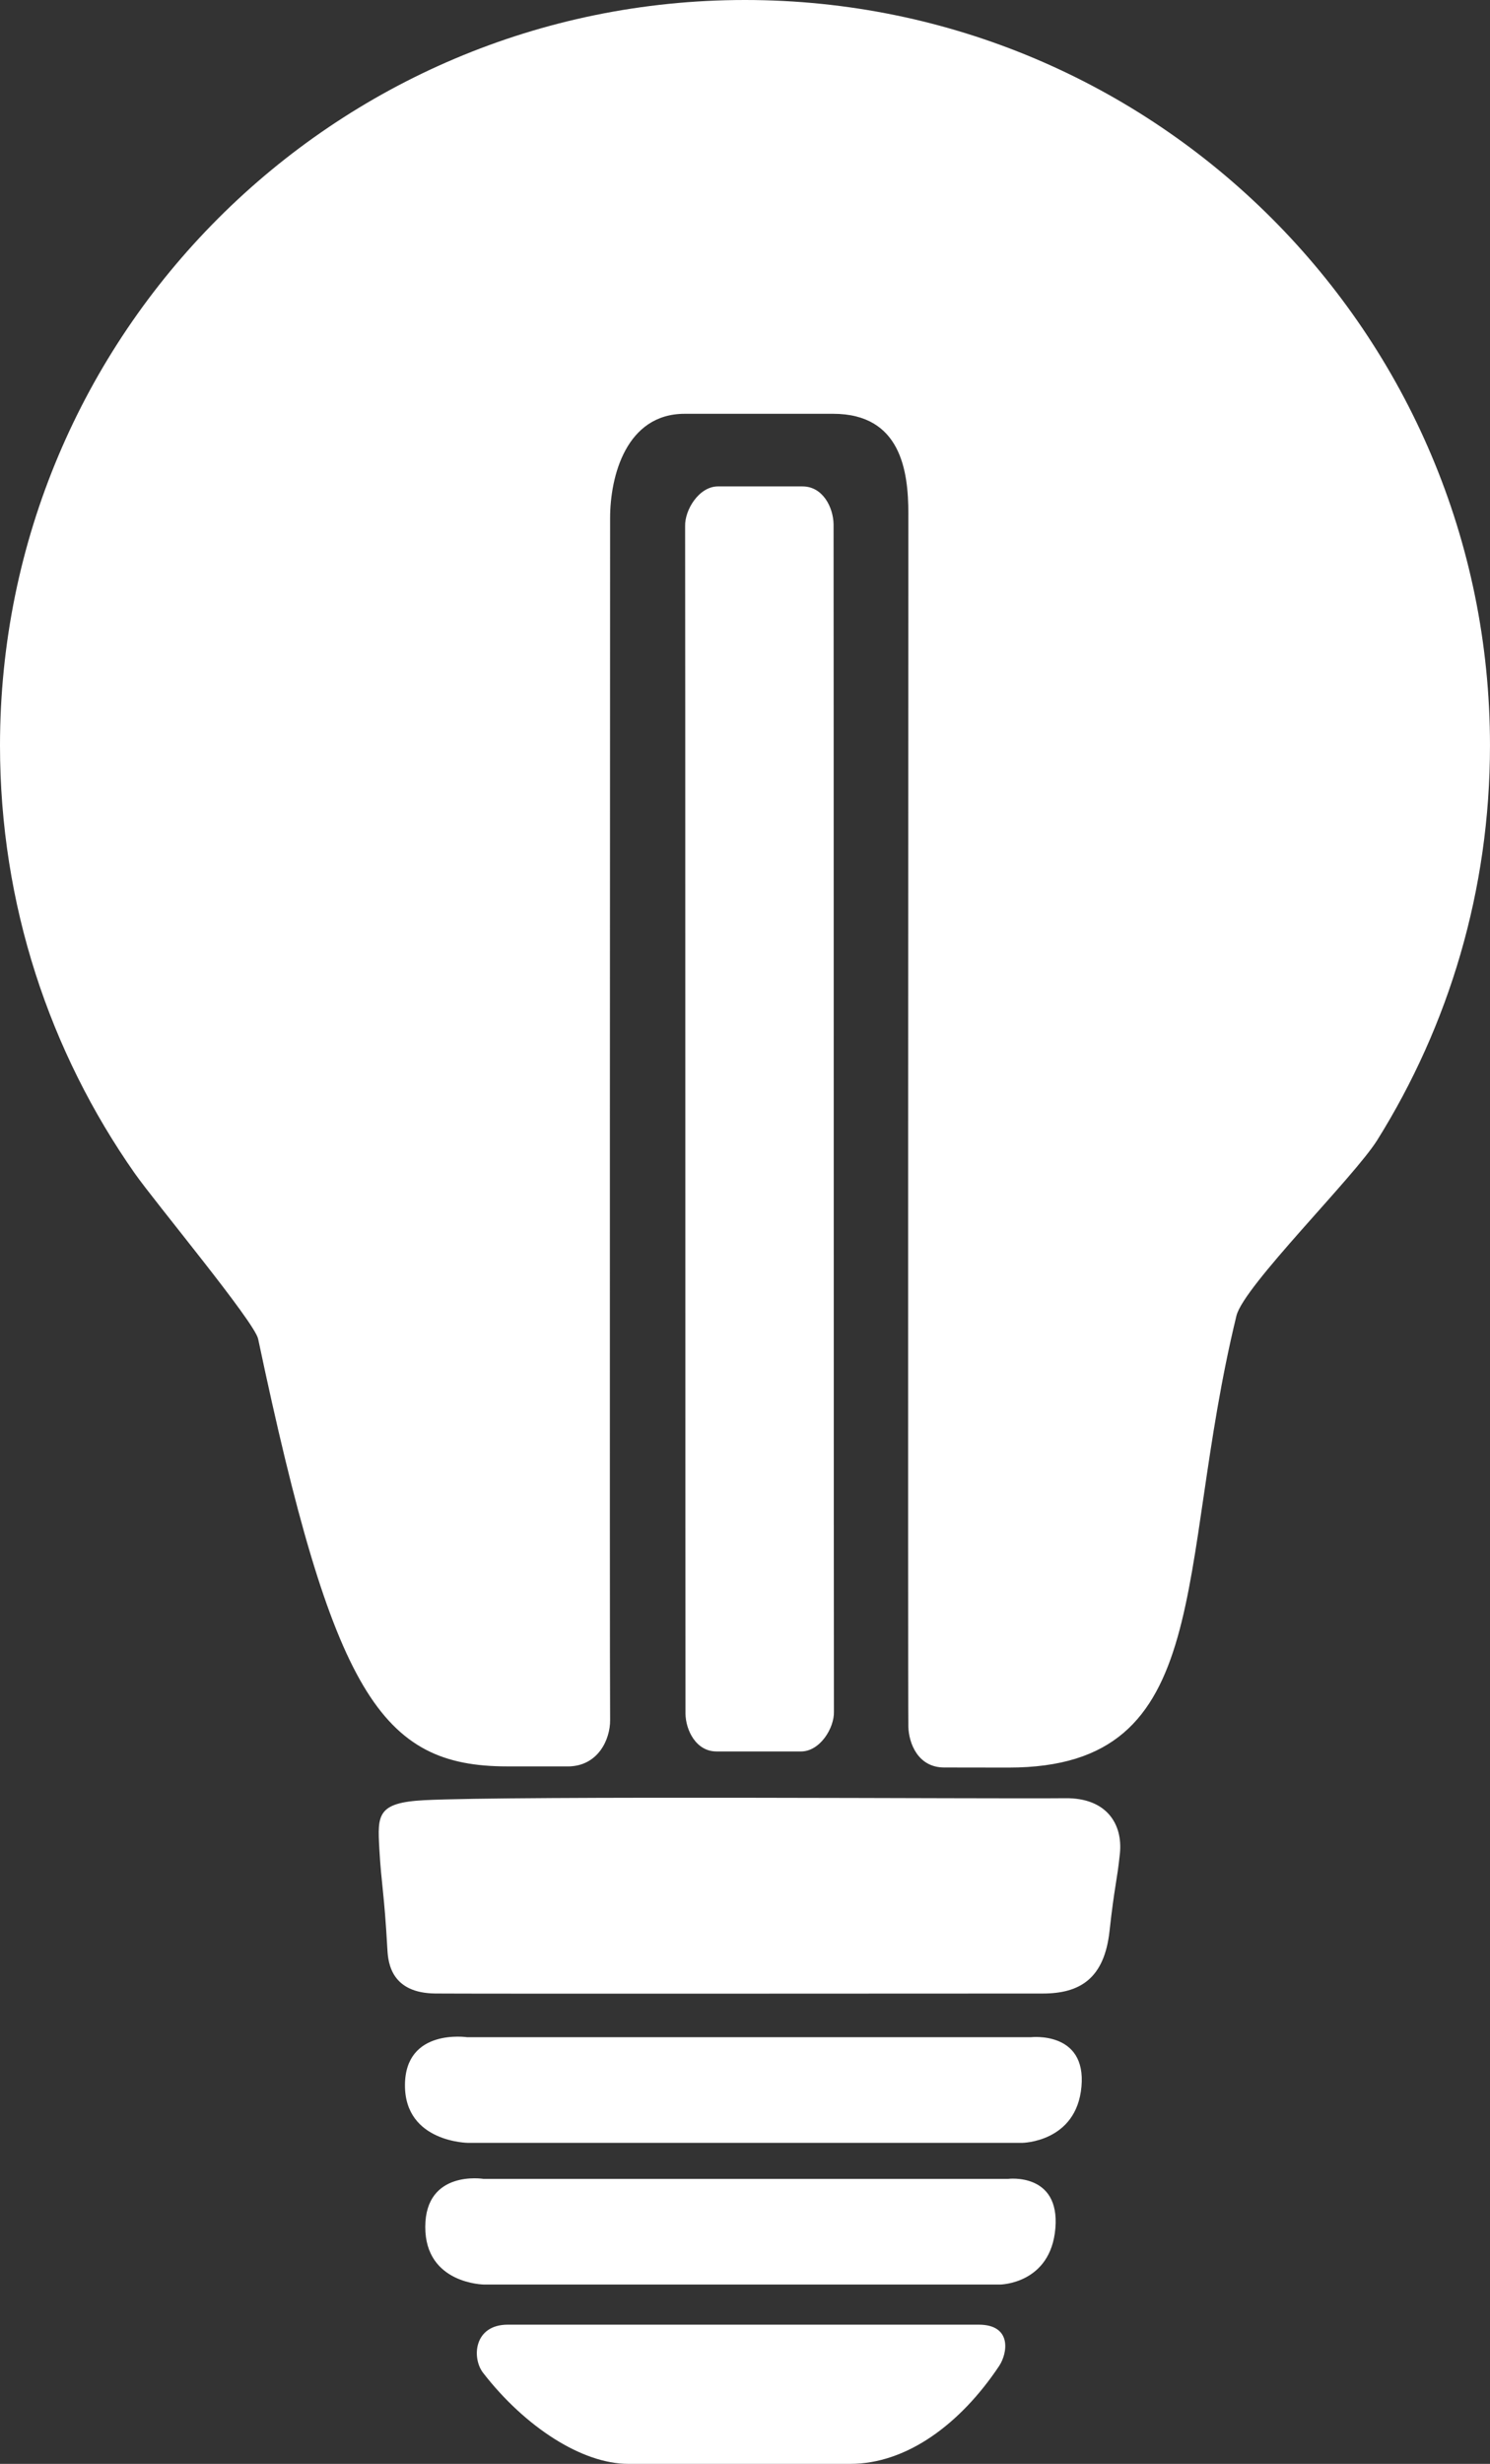 <?xml version="1.0" encoding="utf-8"?>
<!-- Generator: Adobe Illustrator 15.0.2, SVG Export Plug-In . SVG Version: 6.00 Build 0)  -->
<!DOCTYPE svg PUBLIC "-//W3C//DTD SVG 1.1//EN" "http://www.w3.org/Graphics/SVG/1.1/DTD/svg11.dtd">
<svg version="1.1" id="Layer_1" xmlns="http://www.w3.org/2000/svg" xmlns:xlink="http://www.w3.org/1999/xlink" x="0px" y="0px"
	 width="97.394px" height="160.927px" viewBox="0 0 97.394 160.927" enable-background="new 0 0 97.394 160.927"
	 xml:space="preserve">
<rect x="0" y="0" width="97.394" height="160.927" fill="#333333" stroke="none"/>
<path fill="#FDB913" d="M103.574-575.667H-83.741c-10.958,0-19.842,8.884-19.842,19.842v187.315
	c0,10.959,8.884,19.843,19.842,19.843h187.315c10.959,0,19.843-8.884,19.843-19.843v-187.315
	C123.417-566.783,114.533-575.667,103.574-575.667z"/>
<path fill="#63C29D" d="M340.588-575.667H153.272c-10.958,0-19.842,8.884-19.842,19.842v187.315
	c0,10.959,8.884,19.843,19.842,19.843h187.315c10.959,0,19.842-8.884,19.842-19.843v-187.315
	C360.43-566.783,351.547-575.667,340.588-575.667z"/>
<path fill="#FFFFFF" d="M27.706-387.702c-1.735,0-22.299,0-30.776,0c-2.224,0-2.371,2.176-1.616,3.15
	c2.734,3.526,6.461,5.943,9.487,5.943c5.33,0,8.063,0,14.515,0c3.676,0,7.186-2.588,9.726-6.393
	C29.604-385.845,29.895-387.702,27.706-387.702z"/>
<g>
	<path fill="#FFFFFF" d="M-7.811-409.331c2.287,0.022,29.404,0.008,39.707,0.002c2.438-0.002,4.021-0.982,4.363-4.071
		c0.335-3.03,0.481-3.177,0.68-5.087c0.188-1.86-0.823-3.629-3.57-3.599c-4.708,0.051-36.033-0.171-41.913,0.13
		c-3.074,0.159-3.048,0.967-2.927,3.152c0.134,2.405,0.321,2.844,0.529,6.618C-10.89-411.253-10.637-409.358-7.811-409.331z"/>
	<path fill="#FFFFFF" d="M-5.657-399.575h36.197c0,0,3.563-0.031,3.886-3.677c0.328-3.647-3.305-3.223-3.305-3.223H-5.725
		c0,0-4.059-0.613-4.07,3.129C-9.805-399.604-5.657-399.575-5.657-399.575z"/>
	<path fill="#FFFFFF" d="M-4.613-390.321h33.714c0,0,3.317-0.031,3.62-3.677c0.303-3.647-3.08-3.226-3.08-3.226H-4.672
		c0,0-3.785-0.609-3.795,3.132C-8.477-390.347-4.613-390.321-4.613-390.321z"/>
	<g>
		<path fill="#FFFFFF" d="M18.216-426.731c-0.037-1.445-0.086-3.191-0.138-5.066c-0.184-6.481-0.11-14.549-0.11-18.87
			c0-5.952,4.646-16.846,7.916-24.058c0.914-2.011,1.704-3.749,2.134-4.837c0.563-1.421,2.058-5.201,1.047-6.694
			c-0.599-0.876-2.351-1.359-4.94-1.359H0.957c-2.104,0-3.623,0.559-4.275,1.568c-0.697,1.082-0.536,2.877,0.45,5.063
			c0.95,2.101,2.036,4.367,3.148,6.69c4.077,8.512,8.292,17.311,8.292,22.831c0,1.648-0.015,4.205-0.032,7.123
			c-0.032,5.354-0.081,13.374-0.025,17.729c0.015,1.078,0.686,2.47,2.029,2.47c1.842,0.006,3.703,0.012,5.52,0.019
			C17.311-424.121,18.244-425.672,18.216-426.731z"/>
		<path fill="#FFFFFF" d="M12.432-539.534c-26.894,0-48.696,21.802-48.696,48.697c0,10.391,3.255,20.021,8.799,27.929
			c1.369,1.95,7.842,9.718,8.075,10.827c4.893,23.174,8.012,27.918,16.288,27.918c0.726,0,1.979,0.002,3.946,0.002
			c1.966,0,2.788-1.741,2.774-3.04c-0.039-3.476-0.021-9.041,0.029-17.167c0.017-2.907,0.032-5.455,0.032-7.094
			c0-4.408-4.149-13.073-7.812-20.716c-1.129-2.356-2.231-4.659-3.195-6.793c-2.172-4.806-1.252-7.946-0.102-9.729
			c1.586-2.455,4.565-3.807,8.387-3.807h23.168c4.443,0,7.382,1.145,8.984,3.502c2.172,3.194,1.023,7.292-0.54,11.243
			c-0.478,1.203-1.249,2.903-2.228,5.06c-2.911,6.413-7.48,17.143-7.48,22.036c0,4.251-0.073,12.28,0.107,18.731
			c0.057,1.962,0.106,3.727,0.143,5.172c0.028,1.086,0.625,2.672,2.345,2.672c1.681,0.005,3.124,0.005,4.211,0.005
			c13.637,0,10.829-12.829,14.888-29.507c0.472-1.94,7.696-9.061,9.209-11.483c4.668-7.471,7.364-16.302,7.364-25.762
			C61.128-517.732,39.326-539.534,12.432-539.534z"/>
	</g>
</g>
<g>
	<g>
		<path fill="#FFFFFF" d="M209.936-464.648c-1.719-4.576-0.64-9.074,12.229-11.624c12.873-2.549,43.284-7.996,48.114-9.347
			c3.859-1.08,6.648-1.808,8.199-2.645c0.545-0.294,1.66-0.647,2.223,0.147c0.607,0.86,1.301,2.311,1.531,4.601
			c0.443,4.403-1.33,10.427-19.084,13.669c-17.752,3.244-36.938,6.345-41.598,7.271C216.89-461.648,210.97-461.887,209.936-464.648z
			"/>
		<path fill="#FFFFFF" d="M209.893-481.843c-2.964-3.867-2.178-10.59,10.692-13.138c12.872-2.55,45.563-8.866,50.444-10.024
			c3.543-0.84,5.617-1.598,7.053-2.541c0.547-0.357,1.863-0.78,2.406-0.013c0.775,1.091,1.723,2.957,1.744,5.563
			c0.051,6.182-1.33,10.424-19.084,13.667c-17.752,3.245-39.5,7.645-44.161,8.572C214.33-478.831,211.667-479.525,209.893-481.843z"
			/>
		<path fill="#FFFFFF" d="M210.338-503.235c-1.433-4.373-0.075-9.576,11.979-11.458c12.964-2.024,41.166-6.465,46.049-7.623
			c3.207-0.76,4.889-2.963,5.475-4.712c0.307-0.914,1.08-1.789,2.271-0.985c1.795,1.206,4.039,3.513,4.039,7.522
			c0,6.901,0.752,10.2-17.002,13.445c-17.752,3.243-39.144,6.151-43.803,7.081C214.687-499.04,211.245-500.461,210.338-503.235z"/>
		<path fill="#FFFFFF" d="M271.361-530.857c-0.723,5.924-10.344,6.018-15.088,6.622c-4.43,0.563-16.447,2.212-20.523,3.182
			c-1.521,0.361-11.118,1.703-12.026,1.954c-4.646,0.796-7.914-3.151-6.887-6.868c1.424-5.169,17.042-7.045,24.961-8.302
			c7.921-1.256,2.237-0.273,14.623-2.251C268.811-538.498,271.961-535.768,271.361-530.857z"/>
		<path fill="#FFFFFF" d="M255.355-459.884c-3.41,0.006-6.439-4.721,0.662-5.843c16.027-2.532,15.332-2.448,18.611-3.707
			c1.879-0.725,2.967-1.492,3.594-2.118c0.783-0.78,1.428-1.015,2.104-0.329c1.143,1.165,2.574,3.351,2.016,6.7
			c-0.885,5.33-7.061,5.31-14.607,5.316C248.836-459.865,265.35-459.899,255.355-459.884z"/>
		<path fill="#FFFFFF" d="M229.136-426.573c-8.307,0-20.348-1.113-20.504-24.265c-0.008-1.543-0.898-6.098,4.127-6.098
			c6.672,0,20.43-0.085,34.858,0.054c15.084,0.147,22.336,0.383,27.717,0.383c5.379-0.236,5.99,1.006,5.898,4.138
			c-0.227,7.765-2.893,25.868-16.578,25.868C258.721-426.492,238.112-426.573,229.136-426.573z"/>
		<path fill="#FFFFFF" d="M224.414-411.687c2.292,0.022,29.506,0.009,39.848,0.002c2.451-0.002,4.037-0.984,4.381-4.086
			c0.334-3.04,0.484-3.187,0.678-5.105c0.191-1.866-0.824-3.64-3.58-3.61c-4.725,0.048-36.161-0.172-42.063,0.128
			c-3.085,0.158-3.06,0.972-2.939,3.165c0.132,2.413,0.321,2.855,0.528,6.643C221.319-413.616,221.577-411.713,224.414-411.687z"/>
		<path fill="#FFFFFF" d="M226.57-402.396h36.333c0,0,3.574-0.03,3.902-3.671c0.326-3.64-3.322-3.216-3.322-3.216h-36.977
			c0,0-4.076-0.613-4.086,3.122C222.41-402.424,226.57-402.396,226.57-402.396z"/>
	</g>
	<path fill="#FFFFFF" d="M227.62-393.948h33.837c0,0,3.328-0.03,3.635-3.672c0.303-3.639-3.092-3.216-3.092-3.216h-34.44
		c0,0-3.796-0.611-3.807,3.124C223.743-393.978,227.62-393.948,227.62-393.948z"/>
	<path fill="#FFFFFF" d="M260.055-391.199c-1.74,0-22.378,0-30.885,0c-2.231,0-2.379,2.187-1.621,3.165
		c2.742,3.536,6.483,5.963,9.518,5.963c5.352,0,8.093,0,14.57,0c3.686,0,7.211-2.601,9.76-6.418
		C261.963-389.337,262.254-391.199,260.055-391.199z"/>
</g>
<path fill="#BFD730" d="M577.453-338.736H390.139c-10.959,0-19.842,8.884-19.842,19.843v187.314
	c0,10.959,8.883,19.842,19.842,19.842h187.314c10.959,0,19.844-8.883,19.844-19.842v-187.314
	C597.297-329.853,588.412-338.736,577.453-338.736z"/>
<path fill="#44C8F5" d="M340.588-338.736H153.272c-10.958,0-19.842,8.884-19.842,19.843v187.314
	c0,10.959,8.884,19.842,19.842,19.842h187.315c10.959,0,19.842-8.883,19.842-19.842v-187.314
	C360.43-329.853,351.547-338.736,340.588-338.736z"/>
<g>
	<path fill="#FFFFFF" d="M229.136-185.644c-8.307,0-20.348-1.111-20.504-24.264c-0.001-0.199-0.017-10.449-0.033-10.733
		c-0.106-1.913-0.215-5.364,4.16-5.364c6.672,0,57.194-0.037,62.575-0.037c5.379-0.236,5.99,2.091,5.898,5.222
		c-0.008,0.294-0.021,9.992-0.037,10.313c-0.406,8.186-3.373,24.945-16.541,24.945C258.721-185.562,238.112-185.644,229.136-185.644
		z"/>
	<path fill="#FFFFFF" d="M224.414-170.757c2.292,0.021,29.506,0.008,39.848,0.002c2.451-0.002,4.037-0.984,4.381-4.086
		c0.334-3.041,0.484-3.188,0.678-5.105c0.191-1.865-0.824-3.641-3.58-3.609c-4.725,0.047-36.161-0.174-42.063,0.127
		c-3.085,0.158-3.06,0.973-2.939,3.166c0.132,2.412,0.321,2.854,0.528,6.643C221.319-172.687,221.577-170.784,224.414-170.757z"/>
	<path fill="#FFFFFF" d="M226.57-161.466h36.333c0,0,3.574-0.031,3.902-3.672c0.326-3.639-3.322-3.215-3.322-3.215h-36.977
		c0,0-4.076-0.613-4.086,3.121C222.41-161.495,226.57-161.466,226.57-161.466z"/>
	<path fill="#FFFFFF" d="M227.62-153.019h33.837c0,0,3.328-0.029,3.635-3.672c0.303-3.639-3.092-3.215-3.092-3.215h-34.44
		c0,0-3.796-0.611-3.807,3.123C223.743-153.048,227.62-153.019,227.62-153.019z"/>
	<path fill="#FFFFFF" d="M260.055-150.269c-1.74,0-22.378,0-30.885,0c-2.231,0-2.379,2.186-1.621,3.164
		c2.742,3.537,6.483,5.963,9.518,5.963c5.352,0,8.093,0,14.57,0c3.686,0,7.211-2.6,9.76-6.418
		C261.963-148.407,262.254-150.269,260.055-150.269z"/>
	<path fill="#FFFFFF" d="M256.357-229.685c-2.793,0-4.462-0.002-6.768-0.002s-3.231-1.774-3.231-2.899s0.009-68.668,0.009-68.668
		c0-0.848-0.689-1.537-1.537-1.537c-0.815,0-1.53,0.788-1.53,1.266c0,0-0.007,67.953-0.007,68.979c0,1.917-1.662,2.829-2.877,2.829
		c-3.119,0-6.457-0.001-7.139-0.001c-2.034,0-2.984-1.629-2.984-2.851s0.007-68.957,0.007-68.957c0-7.733,6.654-14.266,14.53-14.266
		c8.016,0,14.537,6.521,14.537,14.537c0,0-0.009,66.755-0.009,68.547S257.544-229.685,256.357-229.685z"/>
	<path fill="#FFFFFF" d="M275.301-232.486c0-2.255,0-67.028,0-67.028c0-3.59-2.91-6.5-6.5-6.5s-6.5,2.91-6.5,6.5
		c0,0,0,65.389,0,66.811s0.975,3.028,2.932,3.028s4.559,0,7.396,0C273.635-229.676,275.301-230.231,275.301-232.486z"/>
	<path fill="#FFFFFF" d="M227.223-233.023c0-1.066,0-66.491,0-66.491c0-3.59-2.91-6.5-6.5-6.5s-6.5,2.91-6.5,6.5
		c0,0,0,66.241,0,66.853c0,1.445,0.859,2.986,2.664,2.986c0.917,0,4.675,0,7.67,0C225.562-229.676,227.223-230.493,227.223-233.023z
		"/>
</g>
<g>
	<path fill="#FFFFFF" d="M469.266-158.968c-2.195,0-8.787-0.531-8.787,5.429c0,5.959,0,8.089,0,11.067
		c0,2.979,1.465,6.171,5.311,6.171c3.266,0,12.123,0.2,14.719-0.01c2.611,0.21,11.447,0.008,14.707,0.008
		c3.846,0,5.309-3.191,5.309-6.17c0-2.979,0-5.108,0-11.068c0-5.958-6.59-5.427-8.785-5.427s-5.127,0-11.717,0l0,0
		C474.131-158.968,471.348-158.968,469.266-158.968z"/>
	<path fill="#FFFFFF" d="M514.053-301.596h-34.523l0,0h-30.355c0,0-6.303-0.426-4.801,7.662c0.387,2.1,8.703,16.462,15.008,26.677
		s12.041,8.355,19.244,8.355c3.604,0,4.955,0,5.404,0v-0.002c0.381,0,0.791,0,1.236,0c7.207,0,12.273,1.86,18.578-8.354
		c6.303-10.216,14.619-24.577,15.01-26.677C520.355-302.022,514.053-301.596,514.053-301.596z"/>
	<path fill="#FFFFFF" d="M443.535-309.361c0,3.855-0.484,5.463,4.658,5.463c5.145,0,62.191,0,65.244,0s5.143,0.163,5.143-2.569
		c0-2.734,0.482-5.304-3.697-5.304c-4.178,0-68.295,0-68.295,0S443.535-311.932,443.535-309.361z"/>
	<path fill="#FFFFFF" d="M497.594-164.578c0-3.857,0.482-5.465-4.658-5.465c-5.143,0-21.576,0-24.629,0
		c-3.055,0-5.143-0.162-5.143,2.571c0,2.731-0.484,5.304,3.695,5.304c4.178,0,27.682,0,27.682,0S497.594-162.008,497.594-164.578z"
		/>
	<path fill="#FFFFFF" d="M497.594-175.502c0-3.855,0.482-5.463-4.658-5.463c-5.143,0-21.576,0-24.629,0
		c-3.055,0-5.143-0.162-5.143,2.57s-0.484,5.303,3.695,5.303c4.178,0,27.682,0,27.682,0S497.594-172.93,497.594-175.502z"/>
	<path fill="#FFFFFF" d="M497.594-250.746c0-3.855,0.482-5.464-4.658-5.464c-5.143,0-21.576,0-24.629,0
		c-3.055,0-5.143-0.161-5.143,2.57c0,2.733-0.484,5.304,3.695,5.304c4.178,0,27.682,0,27.682,0S497.594-248.175,497.594-250.746z"/>
	<path fill="#FFFFFF" d="M472.297-245.76c-5.334,0-8.887-0.744-8.887,8.196c0,8.938,0,37.229,0,45.742
		c0,8.514,1.279,8.088,9.723,8.088c2.303,0,8.602,0,9.387,0v-0.002c0.303,0,0.594,0,0.936,0c12.178,0,14.664,2.106,14.664-6.407
		s0-36.714,0-45.652c0-8.939-3.553-9.965-8.887-9.965c-5.332,0-9.775,0-9.775,0l0,0C477.66-245.76,475.113-245.76,472.297-245.76z
		 M484.707-231.955c0,2.239-1.814,4.055-4.055,4.055s-4.057-1.815-4.057-4.055c0-2.241,1.816-4.056,4.057-4.056
		S484.707-234.196,484.707-231.955z"/>
</g>
<path fill="#B37AB4" d="M577.453-575.666H390.139c-10.959,0-19.842,8.884-19.842,19.842v187.315
	c0,10.959,8.883,19.842,19.842,19.842h187.314c10.959,0,19.844-8.883,19.844-19.842v-187.315
	C597.297-566.782,588.412-575.666,577.453-575.666z"/>
<path fill="#F4858E" d="M103.531-338.736H-83.784c-10.958,0-19.842,8.884-19.842,19.843v187.314
	c0,10.959,8.884,19.842,19.842,19.842h187.315c10.959,0,19.843-8.883,19.843-19.842v-187.314
	C123.374-329.853,114.49-338.736,103.531-338.736z"/>
<g>
	<path fill="#FFFFFF" d="M454.986-395.272c-3.277,1.986-7.895,5.874-9.633,8.794c-0.902,1.512-0.832,3.852-0.791,4.444
		c0.303,4.478,1.797,8.711,5.098,8.711c3.172,0,83.906-0.003,87.07-0.003c3.209,0,4.711-4.002,5.07-8.341
		c0.061-0.714,0.045-3.264-0.74-4.688c-1.738-3.158-7.086-7.14-10.59-9.104c-1.504-0.842-3.703-1.351-6.555-1.351l0,0
		c-5.043,0-50.486,0-62.59,0C459.695-396.809,457.008-396.579,454.986-395.272z"/>
	<path fill="#FFFFFF" d="M423.777-508.75l24.613,23.05l0,0l21.645,20.268c0,0,4.211,4.513,8.539-2.258
		c1.127-1.754,4.787-17.548,7.111-29.041c2.326-11.493-3.008-13.997-8.141-18.808c-2.57-2.406-3.535-3.308-3.854-3.608l-0.004,0.002
		c-0.271-0.257-0.562-0.529-0.881-0.826c-5.137-4.811-7.508-9.521-18.822-6.448c-11.316,3.075-26.836,7.763-28.516,8.999
		C418.996-512.654,423.777-508.75,423.777-508.75z"/>
	<path fill="#FFFFFF" d="M468.871-456.129c2.574-2.75,3.992-3.574,0.328-7.006c-3.67-3.435-44.346-41.523-46.521-43.562
		c-2.178-2.039-3.561-3.551-5.383-1.602c-1.826,1.949-3.885,3.459-0.906,6.25c2.98,2.791,48.697,45.599,48.697,45.599
		S467.156-454.296,468.871-456.129z"/>
	<path fill="#FFFFFF" d="M488.031-548.534c-0.396,0.423-19.066,17.482-19.375,17.82c-1.393,1.513-1.73,2.409,0.793,4.774
		c3.09,2.895,12.965,12.139,14.799,13.857c1.836,1.718,3.002,2.99,4.537,1.349c0.18-0.193,15.816-19.741,15.994-19.926
		c1.346-1.39,2.438-2.625,0.223-4.7c-2.512-2.351-13.779-12.904-13.779-12.904S489.479-550.08,488.031-548.534z"/>
	<path fill="#FFFFFF" d="M522.203-463.998h-12.48c-0.627,0-1.135,0.507-1.135,1.134v63.524c0,0.626,0.508,1.135,1.135,1.135h12.48
		c0.627,0,1.133-0.509,1.133-1.135v-63.524C523.336-463.491,522.83-463.998,522.203-463.998z"/>
	<path fill="#FFFFFF" d="M515.744-496.017c0.318-0.134,0.574-0.391,0.705-0.712c0.131-0.322,0.129-0.682-0.006-1.003
		c-0.387-0.922-0.797-1.828-1.213-2.695c-0.312-0.652-1.094-0.927-1.748-0.613l-8.658,4.162c-0.312,0.151-0.553,0.421-0.668,0.748
		c-0.115,0.328-0.096,0.689,0.055,1.002c0.334,0.691,0.656,1.409,0.959,2.13c0.135,0.321,0.393,0.576,0.713,0.706
		c0.158,0.066,0.326,0.098,0.496,0.098c0.172,0,0.344-0.034,0.506-0.103L515.744-496.017z"/>
	<path fill="#FFFFFF" d="M512.443-502.988c0.621-0.368,0.828-1.171,0.459-1.793c-0.5-0.847-1.033-1.696-1.59-2.525
		c-0.4-0.603-1.217-0.764-1.816-0.361l-7.986,5.338c-0.289,0.193-0.49,0.491-0.559,0.833c-0.066,0.341,0.004,0.695,0.195,0.983
		c0.426,0.636,0.842,1.295,1.234,1.957c0.174,0.3,0.463,0.516,0.801,0.603c0.107,0.027,0.217,0.041,0.326,0.041
		c0.232,0,0.463-0.062,0.666-0.183L512.443-502.988z"/>
	<path fill="#FFFFFF" d="M508.637-510.363c0.035-0.345-0.068-0.691-0.289-0.962c-0.639-0.783-1.301-1.547-1.963-2.271
		c-0.492-0.533-1.32-0.568-1.854-0.08l-7.078,6.495c-0.256,0.234-0.408,0.561-0.424,0.908c-0.014,0.347,0.109,0.687,0.344,0.941
		c0.508,0.554,1.012,1.138,1.498,1.734c0.26,0.318,0.637,0.481,1.018,0.481c0.291,0,0.584-0.094,0.826-0.294l7.447-6.071
		C508.43-509.7,508.602-510.017,508.637-510.363z"/>
	<path fill="#FFFFFF" d="M502.791-517.132c-0.77-0.683-1.561-1.338-2.354-1.953c-0.572-0.443-1.396-0.339-1.838,0.235l-5.881,7.597
		c-0.443,0.571-0.338,1.393,0.232,1.836c0.582,0.451,1.162,0.933,1.727,1.431c0.25,0.222,0.559,0.33,0.867,0.33
		c0.361,0,0.723-0.148,0.98-0.441l6.375-7.186C503.381-515.824,503.33-516.651,502.791-517.132z"/>
	<path fill="#FFFFFF" d="M510.678-473.166c0.029,0,0.059,0,0.09-0.002l9.584-0.657c0.348-0.023,0.67-0.185,0.898-0.446
		s0.344-0.604,0.318-0.951c-0.064-0.969-0.146-1.918-0.244-2.852c-0.076-0.718-0.721-1.243-1.439-1.167l-9.555,0.994
		c-0.719,0.075-1.242,0.72-1.168,1.438c0.082,0.792,0.152,1.599,0.207,2.423c0.025,0.347,0.186,0.67,0.447,0.898
		C510.057-473.279,510.361-473.166,510.678-473.166z"/>
	<path fill="#FFFFFF" d="M508.854-486.145l9.25-2.591c0.336-0.094,0.619-0.317,0.789-0.621c0.172-0.302,0.213-0.66,0.119-0.994
		c-0.264-0.941-0.551-1.884-0.854-2.801c-0.229-0.688-0.969-1.059-1.656-0.833l-9.121,3.016c-0.686,0.226-1.059,0.966-0.834,1.653
		c0.248,0.747,0.48,1.508,0.691,2.264c0.094,0.334,0.316,0.618,0.619,0.789c0.197,0.111,0.42,0.167,0.643,0.167
		C508.619-486.097,508.736-486.113,508.854-486.145z"/>
	<path fill="#FFFFFF" d="M510.131-479.733l9.479-1.576c0.342-0.058,0.65-0.248,0.852-0.531c0.201-0.282,0.283-0.635,0.225-0.977
		c-0.162-0.97-0.336-1.916-0.529-2.841c-0.146-0.708-0.842-1.162-1.549-1.016l-9.408,1.95c-0.705,0.146-1.162,0.839-1.016,1.549
		c0.16,0.768,0.307,1.556,0.441,2.361c0.057,0.343,0.246,0.649,0.529,0.854c0.225,0.16,0.49,0.244,0.762,0.244
		C509.988-479.716,510.061-479.723,510.131-479.733z"/>
	<path fill="#FFFFFF" d="M521.777-467.965c0-0.397-0.004-2.096-0.012-2.486c-0.01-0.718-0.594-1.291-1.309-1.291
		c-0.006,0-0.012,0-0.018,0l-9.605,0.131c-0.725,0.012-1.301,0.604-1.293,1.327c0.006,0.405,0.01,2.121,0.01,2.534
		c0,0.724,0.586,1.311,1.309,1.311h9.607c0.008,0,0.014,0,0.018,0c0.725,0,1.311-0.587,1.311-1.311
		C521.795-467.823,521.789-467.895,521.777-467.965z"/>
	<path fill="#FFFFFF" d="M489.449-400.962c-0.006-0.428-1.537-3.855-8.068-3.855c-8.926,0-9.377,3.589-9.373,4.068
		c0.008,0.509,0.014,0.33,0.014,0.847c0,0.91-0.123,1.646,0.908,1.646c0,0,15.611,0.002,15.619,0.001
		c0.402,0,0.941-0.254,0.941-0.741C489.49-399.089,489.461-400.47,489.449-400.962z"/>
</g>
<g>
	<path fill="#FFFFFF" d="M-7.304-175.378c1.958,0.019,25.208,0.006,34.042,0.001c2.094-0.001,3.45-0.84,3.743-3.49
		c0.286-2.599,0.414-2.724,0.58-4.362c0.163-1.594-0.705-3.109-3.059-3.083c-4.037,0.039-30.894-0.149-35.936,0.107
		c-2.635,0.136-2.613,0.831-2.51,2.706c0.113,2.06,0.274,2.437,0.451,5.675C-9.949-177.027-9.729-175.401-7.304-175.378z"/>
	<path fill="#FFFFFF" d="M-5.462-167.441h31.04c0,0,3.053-0.026,3.334-3.137c0.278-3.108-2.838-2.746-2.838-2.746H-5.518
		c0,0-3.482-0.524-3.491,2.666C-9.016-167.466-5.462-167.441-5.462-167.441z"/>
	<path fill="#FFFFFF" d="M-4.565-160.224h28.908c0,0,2.844-0.025,3.106-3.137c0.258-3.109-2.642-2.747-2.642-2.747H-4.617
		c0,0-3.244-0.521-3.252,2.668C-7.877-160.249-4.565-160.224-4.565-160.224z"/>
	<path fill="#FFFFFF" d="M23.145-157.875c-1.487,0-19.119,0-26.386,0c-1.906,0-2.032,1.867-1.385,2.703
		c2.343,3.022,5.539,5.095,8.131,5.095c4.573,0,6.915,0,12.448,0c3.149,0,6.161-2.222,8.338-5.482
		C24.775-156.284,25.023-157.875,23.145-157.875z"/>
	<path fill="#FFFFFF" d="M57.604-248.599c-1.347-3.037-4.816-2.681-6.185-2.681h-82.248c-1.369,0-4.992-0.104-6.339,2.933
		c-1.114,2.514,0.113,4.953,0.667,5.595c1.097,1.418,18.84,33.386,21.541,36.947c2.101,2.769,2.483,5.17,2.522,5.454l0.636,9.155
		c0.051,1.46,1.249,2.616,2.708,2.616h38.775c1.46,0,2.658-1.156,2.708-2.616l0.637-9.143c0.05-0.359,0.449-2.734,2.523-5.467
		c2.701-3.562,20.444-35.529,21.541-36.947C57.646-243.394,58.718-246.086,57.604-248.599z M-4.729-201.701
		c-0.134,0.087-0.284,0.129-0.434,0.129c-0.267,0-0.528-0.135-0.688-0.383l-19.156-39.49c-0.172-0.27-0.188-0.618-0.038-0.903
		c0.149-0.283,0.418-0.453,0.746-0.449l1.47,0.08c0.291,0.007,0.555,0.175,0.698,0.438l17.687,39.41
		C-4.224-202.464-4.349-201.946-4.729-201.701z M2.937-201.613c-0.083,0.028-0.167,0.041-0.25,0.041
		c-0.337,0-0.652-0.218-0.776-0.567l-10.558-39.489c-0.094-0.265-0.058-0.562,0.097-0.796c0.154-0.234,0.408-0.373,0.679-0.373
		h1.455c0.375,0,0.703,0.264,0.798,0.646l9.105,39.489C3.6-202.216,3.357-201.753,2.937-201.613z M11.642-202.383
		c-0.028,0.452-0.386,0.806-0.82,0.811c-0.002,0-0.003,0-0.006,0c-0.432,0-0.791-0.347-0.825-0.8l-0.713-39.49
		c-0.018-0.24,0.061-0.478,0.218-0.656c0.157-0.179,0.377-0.279,0.608-0.279h1.798c0.228,0,0.446,0.099,0.603,0.274
		c0.156,0.175,0.237,0.412,0.223,0.651L11.642-202.383z M18.148-201.572c-0.084,0-0.169-0.013-0.253-0.042
		c-0.421-0.142-0.661-0.606-0.545-1.055l9.264-39.488c0.098-0.379,0.424-0.641,0.798-0.641h1.294c0.271,0,0.526,0.139,0.68,0.373
		c0.155,0.233,0.19,0.531,0.096,0.796L18.923-202.14C18.801-201.79,18.486-201.572,18.148-201.572z M45.93-241.445l-19.156,39.49
		c-0.159,0.248-0.42,0.383-0.687,0.383c-0.15,0-0.301-0.042-0.438-0.133c-0.379-0.247-0.501-0.765-0.278-1.171l18.079-39.545
		c0.151-0.272,0.42-0.437,0.733-0.432l1.077,0.055c0.302,0.007,0.578,0.186,0.718,0.468
		C46.117-242.047,46.099-241.707,45.93-241.445z"/>
	<path fill="#FFFFFF" d="M10.242-294.436c-26.584,0-48.212,14.68-48.212,32.725c0,2.266,0.349,4.542,1.038,6.765
		c0.325,1.05,1.689,1.802,3.27,1.802h5.203c2.303-0.016,3.545-0.84,3.545-2.651c0-1.817,0.539-3.73,3.118-3.758v-0.004
		c0.01,0,0.016,0.003,0.026,0.003s0.016-0.003,0.025-0.003v0.004c2.579,0.027,3.118,1.94,3.118,3.758
		c0,1.735,1.149,2.558,3.27,2.639c2.12-0.081,3.269-0.903,3.269-2.639c0-1.817,0.539-3.73,3.118-3.758v-0.004
		c0.01,0,0.016,0.003,0.026,0.003s0.016-0.003,0.025-0.003v0.004c2.579,0.027,3.118,1.94,3.118,3.758
		c0,1.735,1.149,2.558,3.269,2.639c2.12-0.081,3.269-0.903,3.269-2.639c0-1.817,0.539-3.73,3.118-3.758v-0.004
		c0.01,0,0.016,0.003,0.026,0.003c0.009,0,0.016-0.003,0.025-0.003v0.004c2.579,0.027,3.117,1.94,3.117,3.758
		c0,1.735,1.149,2.558,3.27,2.639c2.12-0.081,3.269-0.903,3.269-2.639c0-1.817,0.539-3.73,3.118-3.758v-0.004
		c0.01,0,0.016,0.003,0.025,0.003c0.01,0,0.016-0.003,0.026-0.003v0.004c2.579,0.027,3.117,1.94,3.117,3.758
		c0,1.735,1.149,2.558,3.27,2.639c2.12-0.081,3.269-0.903,3.269-2.639c0-1.817,0.539-3.73,3.118-3.758v-0.004
		c0.01,0,0.016,0.003,0.025,0.003s0.016-0.003,0.026-0.003v0.004c2.579,0.027,3.117,1.94,3.117,3.758
		c0,1.735,1.149,2.558,3.269,2.639c2.12-0.081,3.269-0.903,3.269-2.639c0-1.817,0.539-3.73,3.118-3.758v-0.004
		c0.009,0,0.016,0.003,0.025,0.003s0.016-0.003,0.026-0.003v0.004c2.579,0.027,3.117,1.94,3.117,3.758
		c0,1.812,1.243,2.636,3.545,2.651h5.106c1.58,0,2.945-0.752,3.27-1.802c0.688-2.223,1.038-4.499,1.038-6.765
		C58.454-279.756,36.826-294.436,10.242-294.436z"/>
</g>
<g>
	<path fill="#FFFFFF" d="M-108.03,151.833c-1.734,0-22.299,0-30.775,0c-2.224,0-2.371,2.176-1.615,3.15
		c2.733,3.525,6.461,5.943,9.486,5.943c5.33,0,8.064,0,14.516,0c3.676,0,7.186-2.588,9.726-6.393
		C-106.132,153.688-105.841,151.833-108.03,151.833z"/>
	<g>
		<path fill="#FFFFFF" d="M-143.546,130.204c2.287,0.021,29.404,0.008,39.707,0.002c2.438-0.002,4.021-0.982,4.363-4.072
			c0.334-3.029,0.48-3.177,0.68-5.086c0.188-1.861-0.823-3.629-3.57-3.6c-4.709,0.051-36.033-0.172-41.912,0.13
			c-3.074,0.159-3.049,0.967-2.928,3.151c0.135,2.406,0.321,2.845,0.529,6.619C-146.626,128.28-146.372,130.177-143.546,130.204z"/>
		<path fill="#FFFFFF" d="M-141.392,139.96h36.197c0,0,3.562-0.031,3.885-3.678c0.328-3.646-3.305-3.223-3.305-3.223h-36.846
			c0,0-4.059-0.613-4.07,3.129C-145.54,139.931-141.392,139.96-141.392,139.96z"/>
		<path fill="#FFFFFF" d="M-140.349,149.214h33.715c0,0,3.316-0.031,3.619-3.678s-3.08-3.225-3.08-3.225h-34.312
			c0,0-3.785-0.609-3.795,3.131C-144.212,149.187-140.349,149.214-140.349,149.214z"/>
		<g>
			<path fill="#FFFFFF" d="M-117.519,112.804c-0.037-1.445-0.087-3.191-0.139-5.066c-0.184-6.481-0.109-14.549-0.109-18.869
				c0-5.953,4.646-16.846,7.915-24.059c0.914-2.011,1.704-3.748,2.134-4.837c0.563-1.421,2.059-5.2,1.047-6.694
				c-0.599-0.875-2.351-1.358-4.939-1.358h-23.168c-2.104,0-3.623,0.559-4.275,1.568c-0.697,1.081-0.537,2.878,0.449,5.063
				c0.949,2.101,2.036,4.367,3.148,6.689c4.076,8.512,8.292,17.311,8.292,22.832c0,1.648-0.015,4.205-0.032,7.122
				c-0.032,5.354-0.08,13.374-0.025,17.729c0.016,1.078,0.687,2.47,2.029,2.47c1.842,0.007,3.703,0.012,5.52,0.019
				C-118.425,115.413-117.491,113.862-117.519,112.804z"/>
			<path fill="#FFFFFF" d="M-123.304,0C-150.198,0-172,21.802-172,48.696c0,10.391,3.255,20.021,8.8,27.93
				c1.369,1.949,7.842,9.718,8.074,10.827c4.893,23.175,8.012,27.918,16.287,27.918c0.727,0,1.98,0.002,3.946,0.002
				s2.788-1.741,2.774-3.04c-0.039-3.476-0.021-9.041,0.029-17.166c0.017-2.908,0.031-5.455,0.031-7.094
				c0-4.408-4.148-13.073-7.811-20.717c-1.13-2.355-2.231-4.658-3.195-6.793c-2.172-4.806-1.253-7.945-0.103-9.729
				c1.586-2.455,4.565-3.808,8.388-3.808h23.168c4.443,0,7.381,1.145,8.983,3.503c2.172,3.193,1.022,7.292-0.54,11.242
				c-0.478,1.203-1.249,2.903-2.229,5.06c-2.91,6.413-7.479,17.144-7.479,22.036c0,4.25-0.073,12.279,0.106,18.73
				c0.057,1.962,0.107,3.727,0.144,5.172c0.028,1.086,0.624,2.672,2.345,2.672c1.682,0.006,3.125,0.006,4.212,0.006
				c13.638,0,10.829-12.829,14.888-29.507c0.473-1.94,7.697-9.061,9.21-11.483c4.668-7.471,7.364-16.301,7.364-25.762
				C-74.606,21.802-96.409,0-123.304,0z"/>
		</g>
	</g>
</g>
<path fill="#FFFFFF" d="M63.97,151.833c-1.734,0-22.299,0-30.775,0c-2.224,0-2.371,2.176-1.615,3.15
	c2.733,3.525,6.461,5.943,9.486,5.943c5.33,0,8.064,0,14.516,0c3.676,0,7.186-2.588,9.726-6.393
	C65.868,153.688,66.159,151.833,63.97,151.833z"/>
<path fill="#FFFFFF" d="M28.454,130.204c2.287,0.021,29.404,0.008,39.707,0.002c2.438-0.002,4.021-0.982,4.363-4.072
	c0.334-3.029,0.48-3.177,0.68-5.086c0.188-1.861-0.823-3.629-3.57-3.6c-4.709,0.051-36.033-0.172-41.912,0.13
	c-3.074,0.159-3.049,0.967-2.928,3.151c0.135,2.406,0.321,2.845,0.529,6.619C25.374,128.28,25.628,130.177,28.454,130.204z"/>
<path fill="#FFFFFF" d="M30.608,139.96h36.197c0,0,3.562-0.031,3.885-3.678c0.328-3.646-3.305-3.223-3.305-3.223H30.54
	c0,0-4.059-0.613-4.07,3.129C26.46,139.931,30.608,139.96,30.608,139.96z"/>
<path fill="#FFFFFF" d="M31.651,149.214h33.715c0,0,3.316-0.031,3.619-3.678s-3.08-3.225-3.08-3.225H31.593
	c0,0-3.785-0.609-3.795,3.131C27.788,149.187,31.651,149.214,31.651,149.214z"/>
<path fill="#FFFFFF" d="M48.696,0C21.802,0,0,21.802,0,48.696c0,10.391,3.255,20.021,8.8,27.93
	c1.369,1.949,7.842,9.718,8.074,10.827c4.893,23.175,8.012,27.918,16.287,27.918c0.727,0,1.98,0.002,3.946,0.002
	s2.788-1.741,2.774-3.04c-0.039-3.476-0.001-76.376-0.001-78.498c0-2.735,1.053-6.808,4.875-6.808h9.703
	c4.443,0,4.916,3.763,4.916,6.503c0,3.862-0.036,77.795,0,79.24c0.028,1.086,0.624,2.672,2.345,2.672
	c1.682,0.006,3.125,0.006,4.212,0.006c13.638,0,10.829-12.829,14.888-29.507c0.473-1.94,7.697-9.061,9.21-11.483
	c4.668-7.471,7.364-16.301,7.364-25.762C97.394,21.802,75.591,0,48.696,0z"/>
<g>
	<path fill="#FFFFFF" d="M191.021,117.902c1.959,0.019,25.208,0.006,34.043,0.001c2.094-0.001,3.449-0.84,3.743-3.49
		c0.286-2.599,0.414-2.724,0.579-4.362c0.164-1.594-0.704-3.109-3.059-3.083c-4.037,0.039-30.894-0.149-35.936,0.107
		c-2.636,0.136-2.613,0.831-2.511,2.706c0.112,2.06,0.274,2.437,0.45,5.675C188.376,116.253,188.597,117.879,191.021,117.902z"/>
	<path fill="#FFFFFF" d="M192.862,125.839h31.041c0,0,3.053-0.026,3.334-3.137c0.277-3.108-2.839-2.746-2.839-2.746h-31.591
		c0,0-3.482-0.524-3.49,2.666C189.31,125.814,192.862,125.839,192.862,125.839z"/>
	<path fill="#FFFFFF" d="M193.76,133.057h28.907c0,0,2.844-0.025,3.106-3.137c0.259-3.109-2.642-2.747-2.642-2.747h-29.424
		c0,0-3.243-0.521-3.252,2.668C190.448,133.031,193.76,133.057,193.76,133.057z"/>
	<path fill="#FFFFFF" d="M221.47,135.405c-1.486,0-19.118,0-26.386,0c-1.905,0-2.032,1.867-1.385,2.703
		c2.343,3.022,5.539,5.095,8.131,5.095c4.573,0,6.915,0,12.448,0c3.148,0,6.16-2.222,8.338-5.482
		C223.101,136.996,223.349,135.405,221.47,135.405z"/>
	<path fill="#FFFFFF" d="M255.93,44.682c-1.347-3.037-4.815-2.681-6.185-2.681h-82.248c-1.369,0-4.992-0.104-6.339,2.933
		c-1.114,2.514,0.112,4.953,0.667,5.595c1.097,1.418,18.84,33.386,21.541,36.947c2.102,2.769,2.482,5.17,2.522,5.454l0.636,9.155
		c0.051,1.46,1.249,2.616,2.709,2.616h38.775c1.46,0,2.658-1.156,2.708-2.616l0.637-9.143c0.05-0.359,0.448-2.734,2.522-5.467
		c2.701-3.562,20.444-35.529,21.541-36.947C255.971,49.887,257.044,47.194,255.93,44.682z M193.597,91.579
		c-0.135,0.087-0.284,0.129-0.434,0.129c-0.268,0-0.529-0.135-0.688-0.383l-19.156-39.49c-0.173-0.27-0.188-0.618-0.039-0.903
		c0.149-0.283,0.418-0.453,0.746-0.449l1.471,0.08c0.29,0.007,0.555,0.175,0.697,0.438l17.688,39.41
		C194.102,90.816,193.976,91.334,193.597,91.579z M201.263,91.667c-0.084,0.028-0.168,0.041-0.251,0.041
		c-0.337,0-0.652-0.218-0.776-0.567l-10.558-39.489c-0.095-0.265-0.058-0.562,0.097-0.796c0.154-0.234,0.408-0.373,0.68-0.373h1.454
		c0.376,0,0.703,0.264,0.798,0.646l9.105,39.489C201.925,91.064,201.683,91.527,201.263,91.667z M209.968,90.897
		c-0.029,0.452-0.387,0.806-0.82,0.811c-0.003,0-0.004,0-0.006,0c-0.432,0-0.791-0.347-0.826-0.8l-0.713-39.49
		c-0.018-0.24,0.061-0.478,0.219-0.656c0.156-0.179,0.377-0.279,0.607-0.279h1.799c0.227,0,0.445,0.099,0.602,0.274
		c0.156,0.175,0.238,0.412,0.224,0.651L209.968,90.897z M216.474,91.708c-0.084,0-0.169-0.013-0.254-0.042
		c-0.42-0.142-0.66-0.606-0.545-1.055l9.264-39.488c0.098-0.379,0.424-0.641,0.799-0.641h1.293c0.271,0,0.526,0.139,0.681,0.373
		c0.155,0.233,0.19,0.531,0.097,0.796l-10.559,39.489C217.126,91.49,216.812,91.708,216.474,91.708z M244.255,51.835l-19.156,39.49
		c-0.158,0.248-0.42,0.383-0.688,0.383c-0.15,0-0.301-0.042-0.438-0.133c-0.379-0.247-0.502-0.765-0.277-1.171l18.078-39.545
		c0.151-0.272,0.42-0.437,0.732-0.432l1.078,0.055c0.302,0.007,0.578,0.186,0.718,0.468
		C244.442,51.233,244.424,51.573,244.255,51.835z"/>
	<path fill="#FFFFFF" d="M208.567-1.155c-26.584,0-48.213,14.68-48.213,32.725c0,2.266,0.35,4.542,1.038,6.765
		c0.325,1.05,1.689,1.802,3.27,1.802h5.203c2.303-0.016,3.545-0.84,3.545-2.651c0-1.817,0.538-3.73,3.118-3.758v-0.004
		c0.01,0,0.016,0.003,0.025,0.003s0.016-0.003,0.025-0.003v0.004c2.579,0.027,3.117,1.94,3.117,3.758c0,1.735,1.15,2.558,3.27,2.639
		c2.12-0.081,3.27-0.903,3.27-2.639c0-1.817,0.538-3.73,3.117-3.758v-0.004c0.01,0,0.016,0.003,0.025,0.003s0.016-0.003,0.025-0.003
		v0.004c2.58,0.027,3.118,1.94,3.118,3.758c0,1.735,1.149,2.558,3.269,2.639c2.121-0.081,3.27-0.903,3.27-2.639
		c0-1.817,0.539-3.73,3.117-3.758v-0.004c0.01,0,0.017,0.003,0.026,0.003c0.009,0,0.016-0.003,0.025-0.003v0.004
		c2.579,0.027,3.117,1.94,3.117,3.758c0,1.735,1.149,2.558,3.27,2.639c2.12-0.081,3.269-0.903,3.269-2.639
		c0-1.817,0.539-3.73,3.118-3.758v-0.004c0.01,0,0.017,0.003,0.025,0.003c0.01,0,0.017-0.003,0.026-0.003v0.004
		c2.578,0.027,3.117,1.94,3.117,3.758c0,1.735,1.148,2.558,3.27,2.639c2.119-0.081,3.268-0.903,3.268-2.639
		c0-1.817,0.539-3.73,3.119-3.758v-0.004c0.01,0,0.016,0.003,0.025,0.003s0.016-0.003,0.025-0.003v0.004
		c2.578,0.027,3.117,1.94,3.117,3.758c0,1.735,1.149,2.558,3.27,2.639c2.119-0.081,3.269-0.903,3.269-2.639
		c0-1.817,0.538-3.73,3.118-3.758v-0.004c0.01,0,0.016,0.003,0.025,0.003s0.016-0.003,0.025-0.003v0.004
		c2.579,0.027,3.117,1.94,3.117,3.758c0,1.812,1.243,2.636,3.546,2.651h5.106c1.58,0,2.945-0.752,3.27-1.802
		c0.688-2.223,1.037-4.499,1.037-6.765C256.778,13.524,235.151-1.155,208.567-1.155z"/>
</g>
<g>
	<g>
		<path fill="#FFFFFF" d="M487.807,72.521c-1.719-4.576-0.641-9.074,12.229-11.624c12.873-2.55,43.284-7.996,48.114-9.347
			c3.859-1.08,6.648-1.809,8.199-2.645c0.545-0.295,1.66-0.647,2.223,0.147c0.607,0.86,1.301,2.312,1.531,4.601
			c0.443,4.404-1.33,10.428-19.084,13.67c-17.752,3.244-36.938,6.345-41.598,7.271C494.762,75.521,488.841,75.282,487.807,72.521z"
			/>
		<path fill="#FFFFFF" d="M487.764,55.325c-2.965-3.866-2.178-10.59,10.692-13.138c12.872-2.55,45.563-8.866,50.444-10.024
			c3.543-0.84,5.617-1.598,7.053-2.541c0.547-0.356,1.863-0.779,2.406-0.013c0.775,1.091,1.723,2.956,1.744,5.563
			c0.051,6.182-1.33,10.424-19.084,13.667c-17.752,3.245-39.5,7.646-44.16,8.571C492.201,58.338,489.537,57.644,487.764,55.325z"/>
		<path fill="#FFFFFF" d="M488.209,33.935c-1.434-4.373-0.075-9.576,11.979-11.458c12.965-2.024,41.166-6.466,46.049-7.623
			c3.207-0.761,4.889-2.964,5.475-4.712c0.307-0.914,1.08-1.789,2.271-0.986c1.795,1.206,4.039,3.514,4.039,7.522
			c0,6.901,0.752,10.2-17.002,13.444c-17.752,3.243-39.145,6.152-43.803,7.081C492.559,38.129,489.116,36.708,488.209,33.935z"/>
		<path fill="#FFFFFF" d="M549.232,6.312c-0.723,5.924-10.344,6.018-15.088,6.621c-4.43,0.563-16.447,2.213-20.523,3.183
			c-1.521,0.361-11.117,1.703-12.026,1.954c-4.646,0.797-7.914-3.15-6.888-6.867c1.425-5.17,17.043-7.045,24.961-8.303
			c7.922-1.256,2.238-0.273,14.623-2.25C546.682-1.329,549.832,1.401,549.232,6.312z"/>
		<path fill="#FFFFFF" d="M533.227,77.285c-3.41,0.007-6.439-4.722,0.662-5.843c16.027-2.533,15.332-2.448,18.611-3.707
			c1.879-0.726,2.967-1.492,3.594-2.118c0.783-0.78,1.428-1.015,2.104-0.329c1.143,1.165,2.574,3.352,2.016,6.699
			c-0.885,5.33-7.061,5.311-14.607,5.316C526.707,77.304,543.221,77.27,533.227,77.285z"/>
		<path fill="#FFFFFF" d="M507.007,110.597c-8.307,0-20.349-1.113-20.504-24.266c-0.008-1.543-0.897-6.098,4.128-6.098
			c6.672,0,20.43-0.085,34.857,0.054c15.084,0.147,22.336,0.384,27.717,0.384c5.379-0.236,5.99,1.006,5.898,4.138
			c-0.227,7.765-2.893,25.868-16.578,25.868C536.592,110.677,515.983,110.597,507.007,110.597z"/>
		<path fill="#FFFFFF" d="M502.285,125.481c2.293,0.023,29.506,0.01,39.848,0.002c2.451-0.002,4.037-0.984,4.381-4.086
			c0.334-3.039,0.484-3.186,0.678-5.104c0.191-1.866-0.824-3.64-3.58-3.61c-4.725,0.049-36.161-0.172-42.062,0.128
			c-3.086,0.158-3.061,0.972-2.939,3.165c0.133,2.413,0.321,2.855,0.528,6.643C499.189,123.554,499.447,125.456,502.285,125.481z"/>
		<path fill="#FFFFFF" d="M504.441,134.772h36.332c0,0,3.574-0.029,3.902-3.67c0.326-3.641-3.322-3.217-3.322-3.217h-36.977
			c0,0-4.076-0.613-4.087,3.123C500.281,134.745,504.441,134.772,504.441,134.772z"/>
	</g>
	<path fill="#FFFFFF" d="M505.491,143.222h33.837c0,0,3.328-0.031,3.635-3.672c0.303-3.639-3.092-3.217-3.092-3.217h-34.44
		c0,0-3.796-0.611-3.808,3.125C501.614,143.19,505.491,143.222,505.491,143.222z"/>
	<path fill="#FFFFFF" d="M537.926,145.97c-1.74,0-22.378,0-30.885,0c-2.231,0-2.379,2.188-1.621,3.166
		c2.742,3.535,6.483,5.963,9.518,5.963c5.352,0,8.094,0,14.57,0c3.686,0,7.211-2.602,9.76-6.418
		C539.834,147.831,540.125,145.97,537.926,145.97z"/>
</g>
<path fill="#FFFFFF" d="M54.486,34.24c-0.016-1.078-0.687-2.47-2.029-2.47c-1.842-0.007-3.703,0.006-5.52-0.001
	c-1.248,0-2.182,1.533-2.154,2.592c0.014,0.521,0.013,76.695,0.023,77.563c0.016,1.078,0.687,2.47,2.029,2.47
	c1.842,0.007,3.703-0.006,5.52,0.001c1.248,0,2.182-1.533,2.154-2.592C54.496,111.282,54.497,35.108,54.486,34.24z"/>
</svg>
